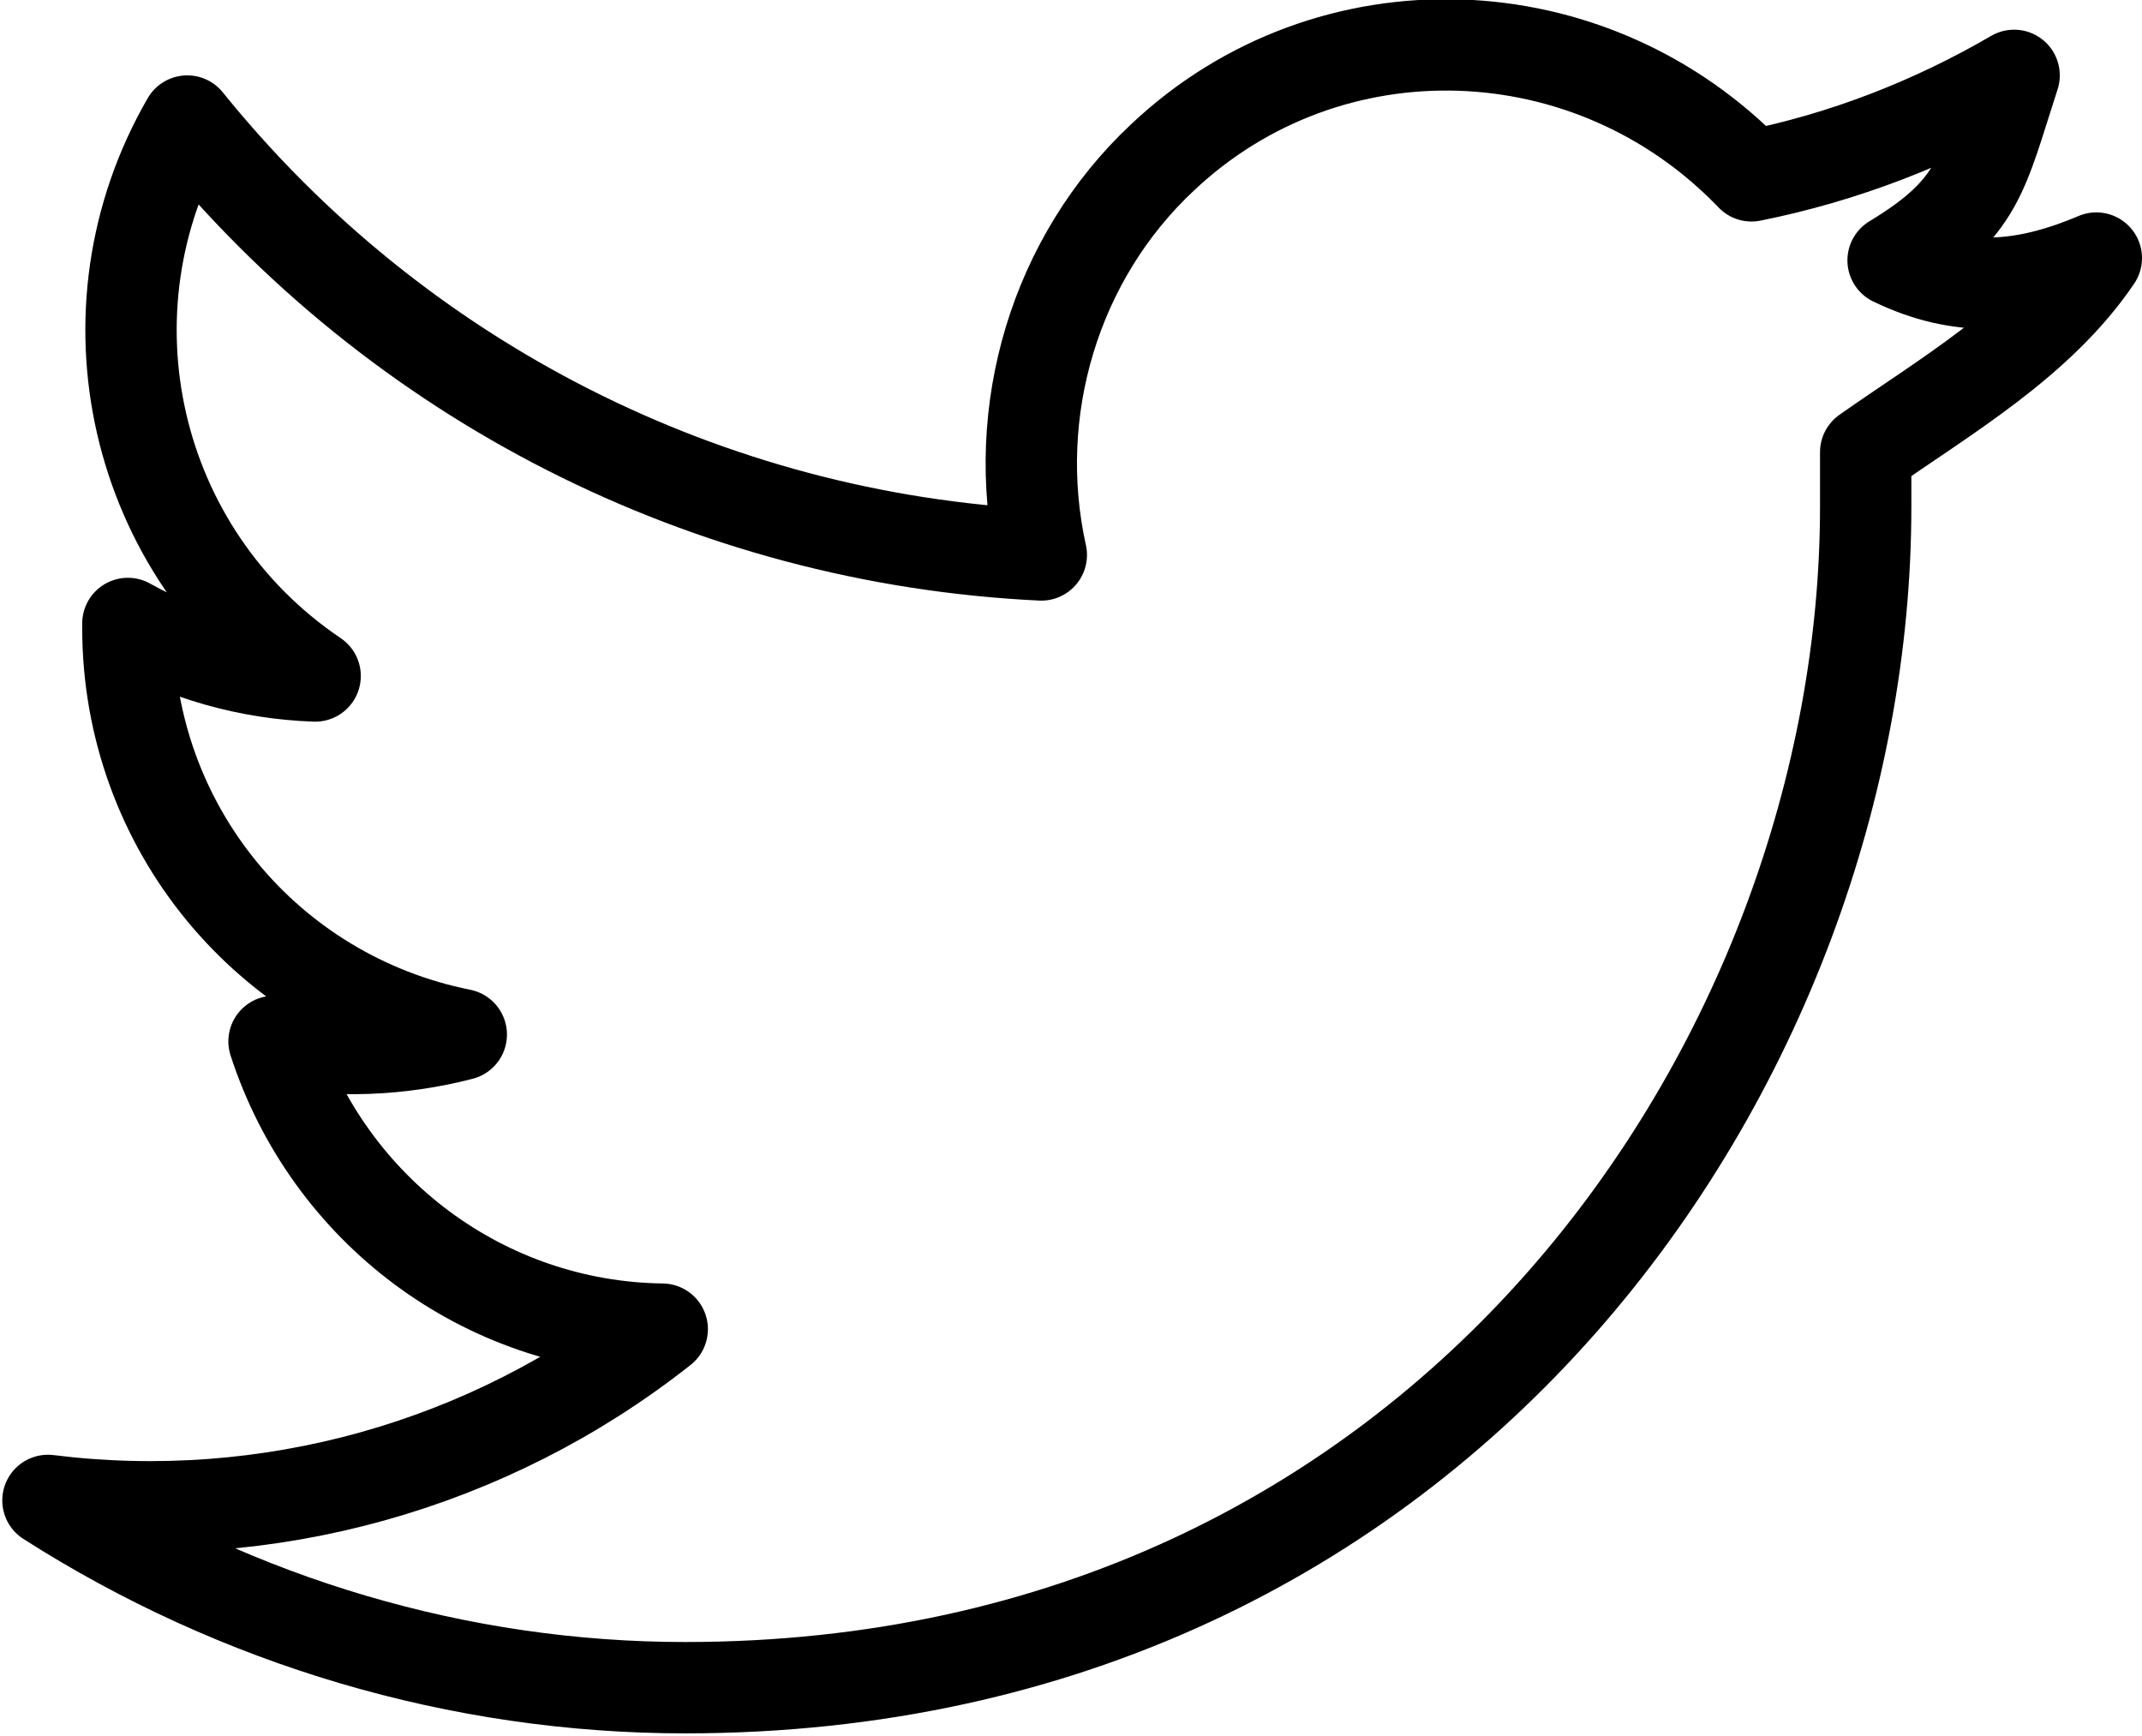 <?xml version="1.0" encoding="utf-8"?>
<!-- Generator: Adobe Illustrator 24.1.1, SVG Export Plug-In . SVG Version: 6.00 Build 0)  -->
<svg version="1.1" id="Layer_1" xmlns="http://www.w3.org/2000/svg" xmlns:xlink="http://www.w3.org/1999/xlink" x="0px" y="0px"
	 viewBox="0 0 93.8 76" style="enable-background:new 0 0 93.8 76;" xml:space="preserve">
<style type="text/css">
	.st0{fill:none;stroke:#000000;stroke-width:4;stroke-linejoin:round;}
</style>
<g id="Layer_2_1_">
	<g id="Layer_1-2">
		<path class="st0" d="M91.8,11.3c-3.3,1.4-6,1.5-8.9,0.1c3.8-2.3,3.9-3.8,5.3-8.1c-3.6,2.1-7.5,3.6-11.5,4.4
			C69.7,0.4,58.2,0,50.9,6.9c-4.7,4.4-6.7,11.1-5.3,17.4C31,23.6,17.4,16.7,8.2,5.3c-4.8,8.3-2.4,18.9,5.6,24.3
			c-2.9-0.1-5.7-0.9-8.2-2.3v0.2c0,8.7,6.1,16.1,14.6,17.8c-2.7,0.7-5.5,0.8-8.2,0.3c2.4,7.4,9.2,12.5,17,12.6
			c-7.6,6-17.3,8.7-26.9,7.5c8.3,5.3,18,8.2,27.9,8.2c33.4,0,51.7-27.7,51.7-51.7c0-0.8,0-1.6,0-2.4C85.1,17.4,89.3,15,91.8,11.3z"
			/>
	</g>
</g>
</svg>
